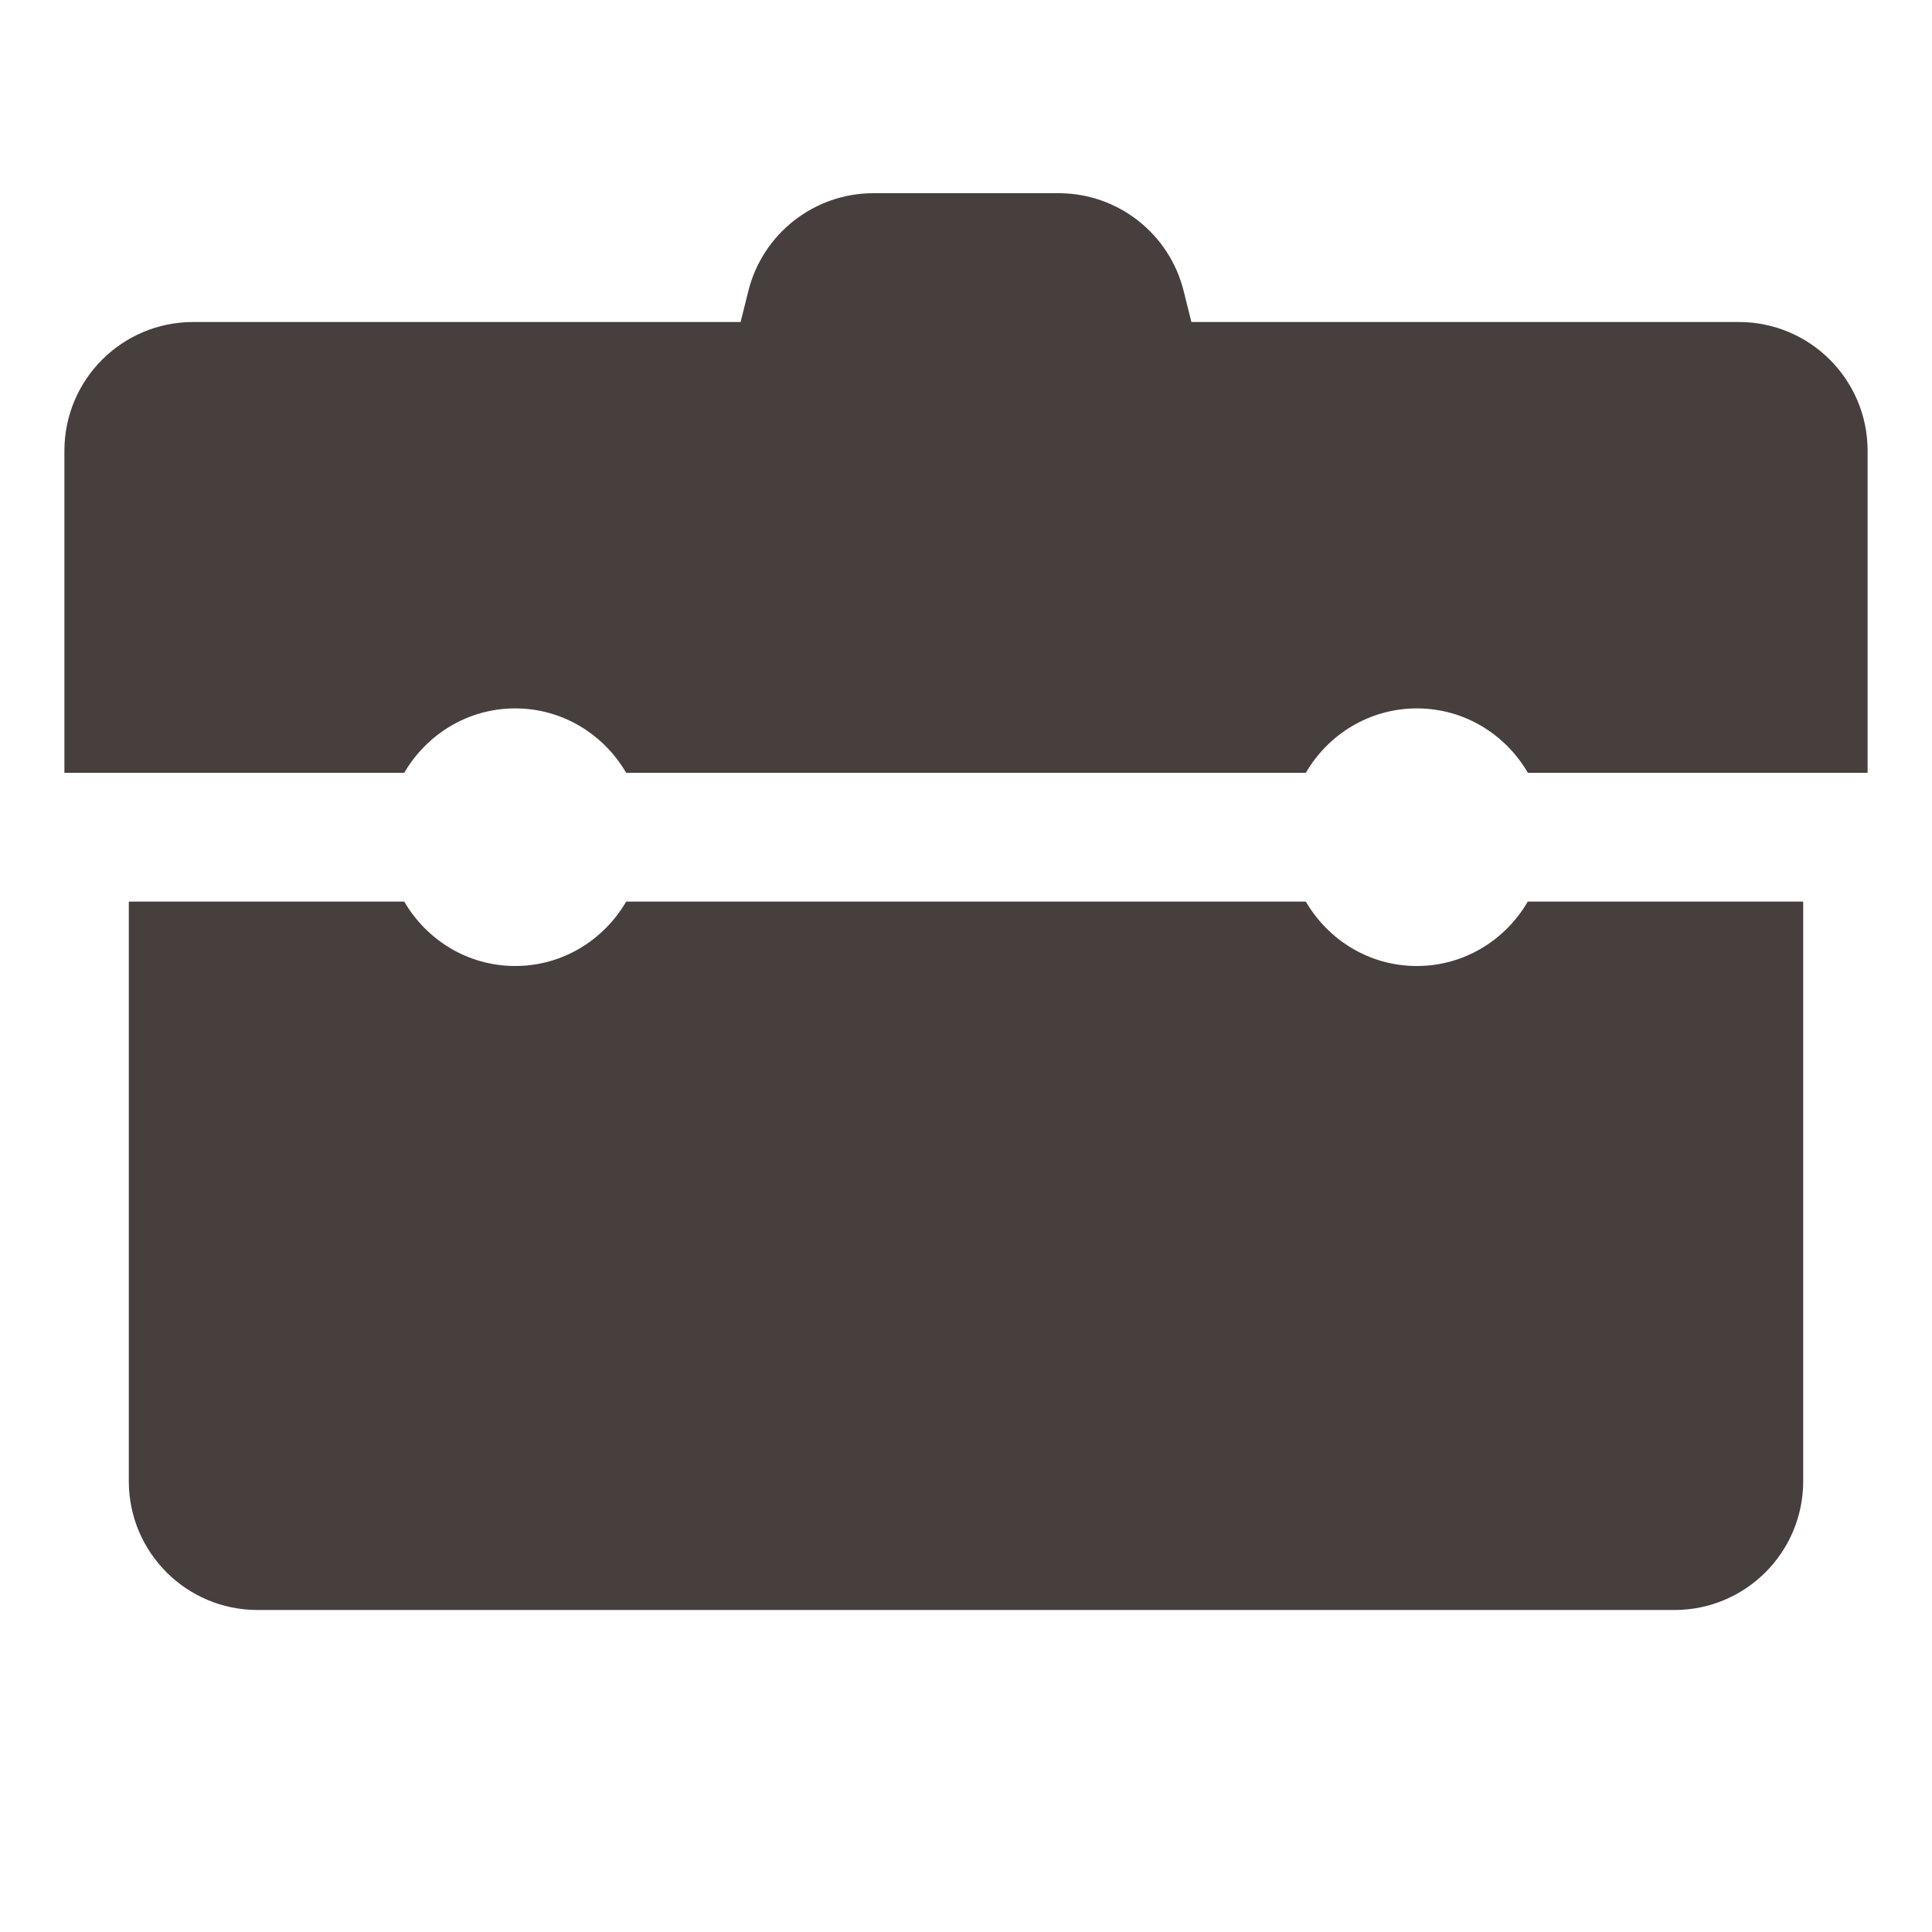 <?xml version="1.0"?><svg fill="#000000" xmlns="http://www.w3.org/2000/svg"  viewBox="0 0 30 30" width="30px" height="30px">
<path fill="#473F3E" d="M 13.562 3 C 12.645 3 11.844 3.626 11.621 4.516 L 11.5 5 L 3 5 C 1.895 5 1 5.895 1 7 L 1 12 L 6.277 12 C 6.624 11.405 7.262 11 8 11 C 8.738 11 9.376 11.405 9.723 12 L 20.277 12 C 20.623 11.405 21.263 11 22.002 11 C 22.741 11 23.378 11.405 23.725 12 L 29 12 L 29 7 C 29 5.895 28.105 5 27 5 L 18.5 5 L 18.379 4.516 C 18.157 3.626 17.357 3 16.439 3 L 13.562 3 z M 2 14 L 2 23 C 2 24.105 2.895 25 4 25 L 26 25 C 27.105 25 28 24.105 28 23 L 28 14 L 23.723 14 C 23.377 14.595 22.739 15 22 15 C 21.261 15 20.624 14.595 20.277 14 L 9.723 14 C 9.376 14.595 8.738 15 8 15 C 7.262 15 6.624 14.595 6.277 14 L 2 14 z"/>
</svg>